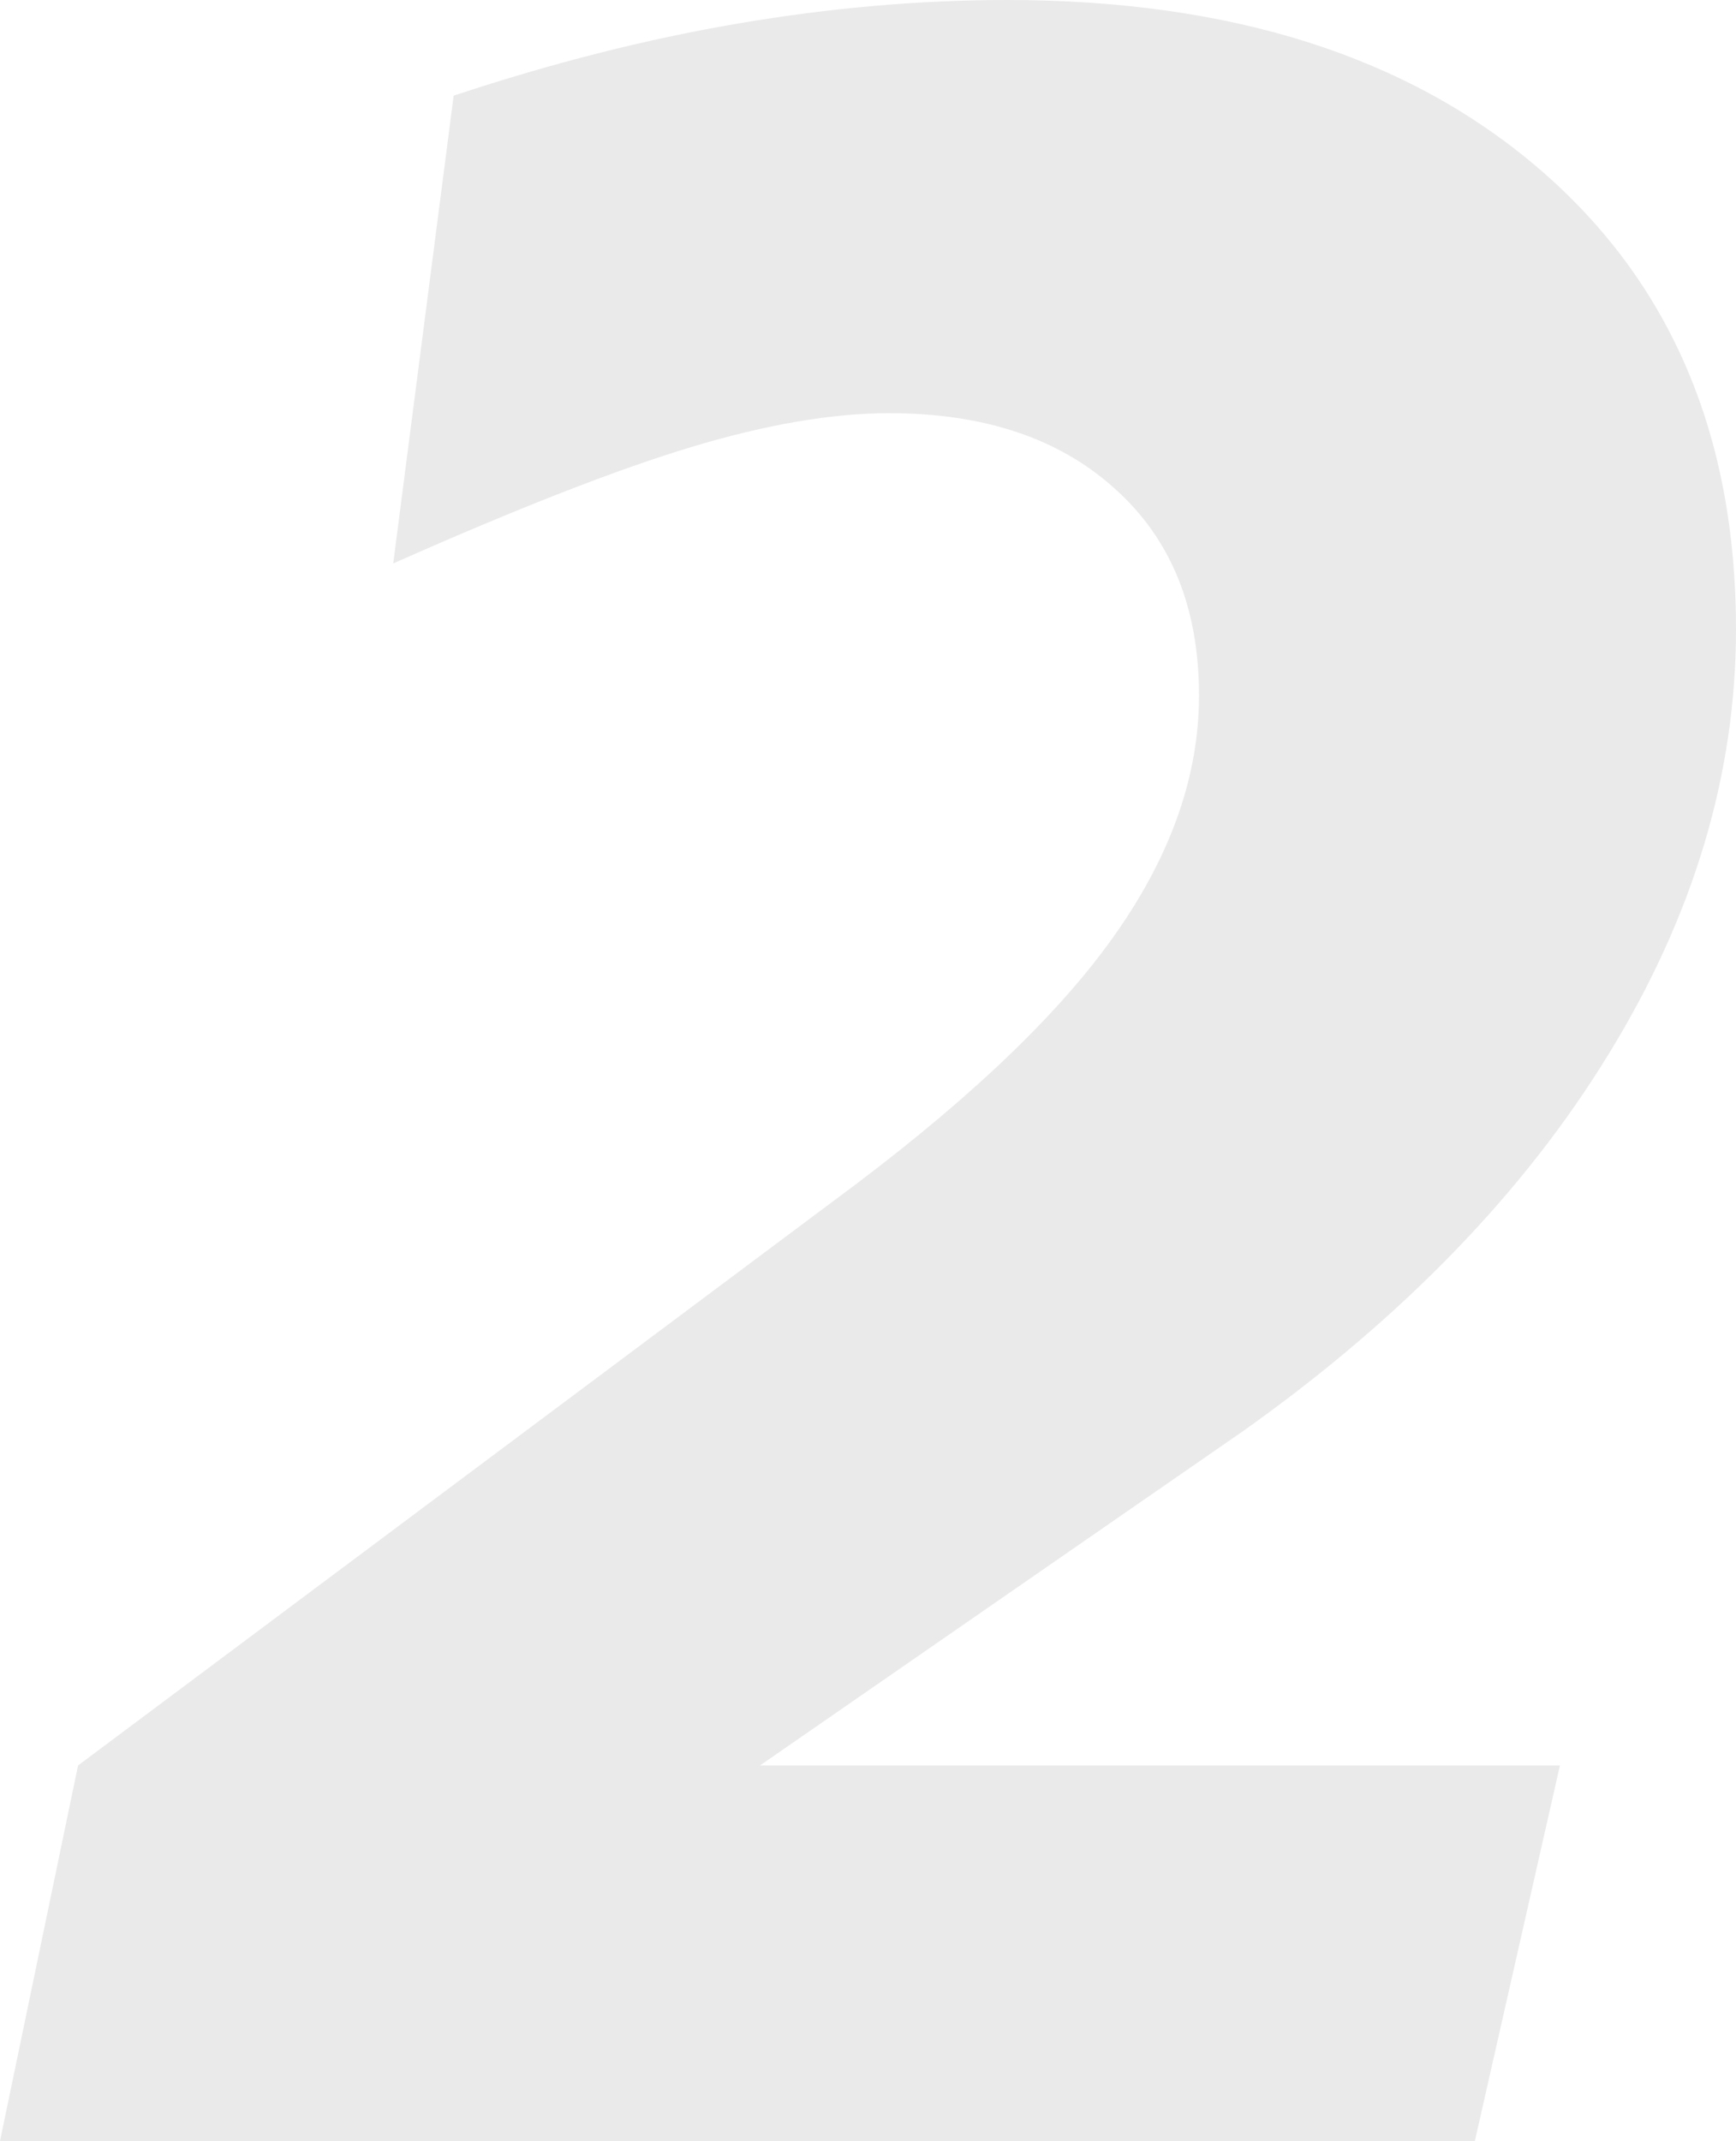 <svg xmlns="http://www.w3.org/2000/svg" xmlns:xlink="http://www.w3.org/1999/xlink" fill="none" version="1.1" width="46.219" height="57" viewBox="0 0 46.219 57"><g style="mix-blend-mode:passthrough"><path d="M33.125,38.078L20.234,47L41.531,47L39.266,57L0,57L2.078,47L22.781,31.531Q27.625,27.875,29.766,24.766Q31.922,21.656,31.922,18.516Q31.922,15.016,29.688,13.016Q27.469,11,23.672,11Q21.406,11,18.438,11.891Q15.469,12.781,10.469,15L12.078,2.547Q15.984,1.25,19.656,0.625Q23.328,0,26.812,0Q35.75,0,40.984,4.5Q46.219,9,46.219,16.75Q46.219,22.547,42.828,28.062Q39.453,33.578,33.125,38.078Z" fill="#EAEAEA" fill-opacity="1"/></g></svg>